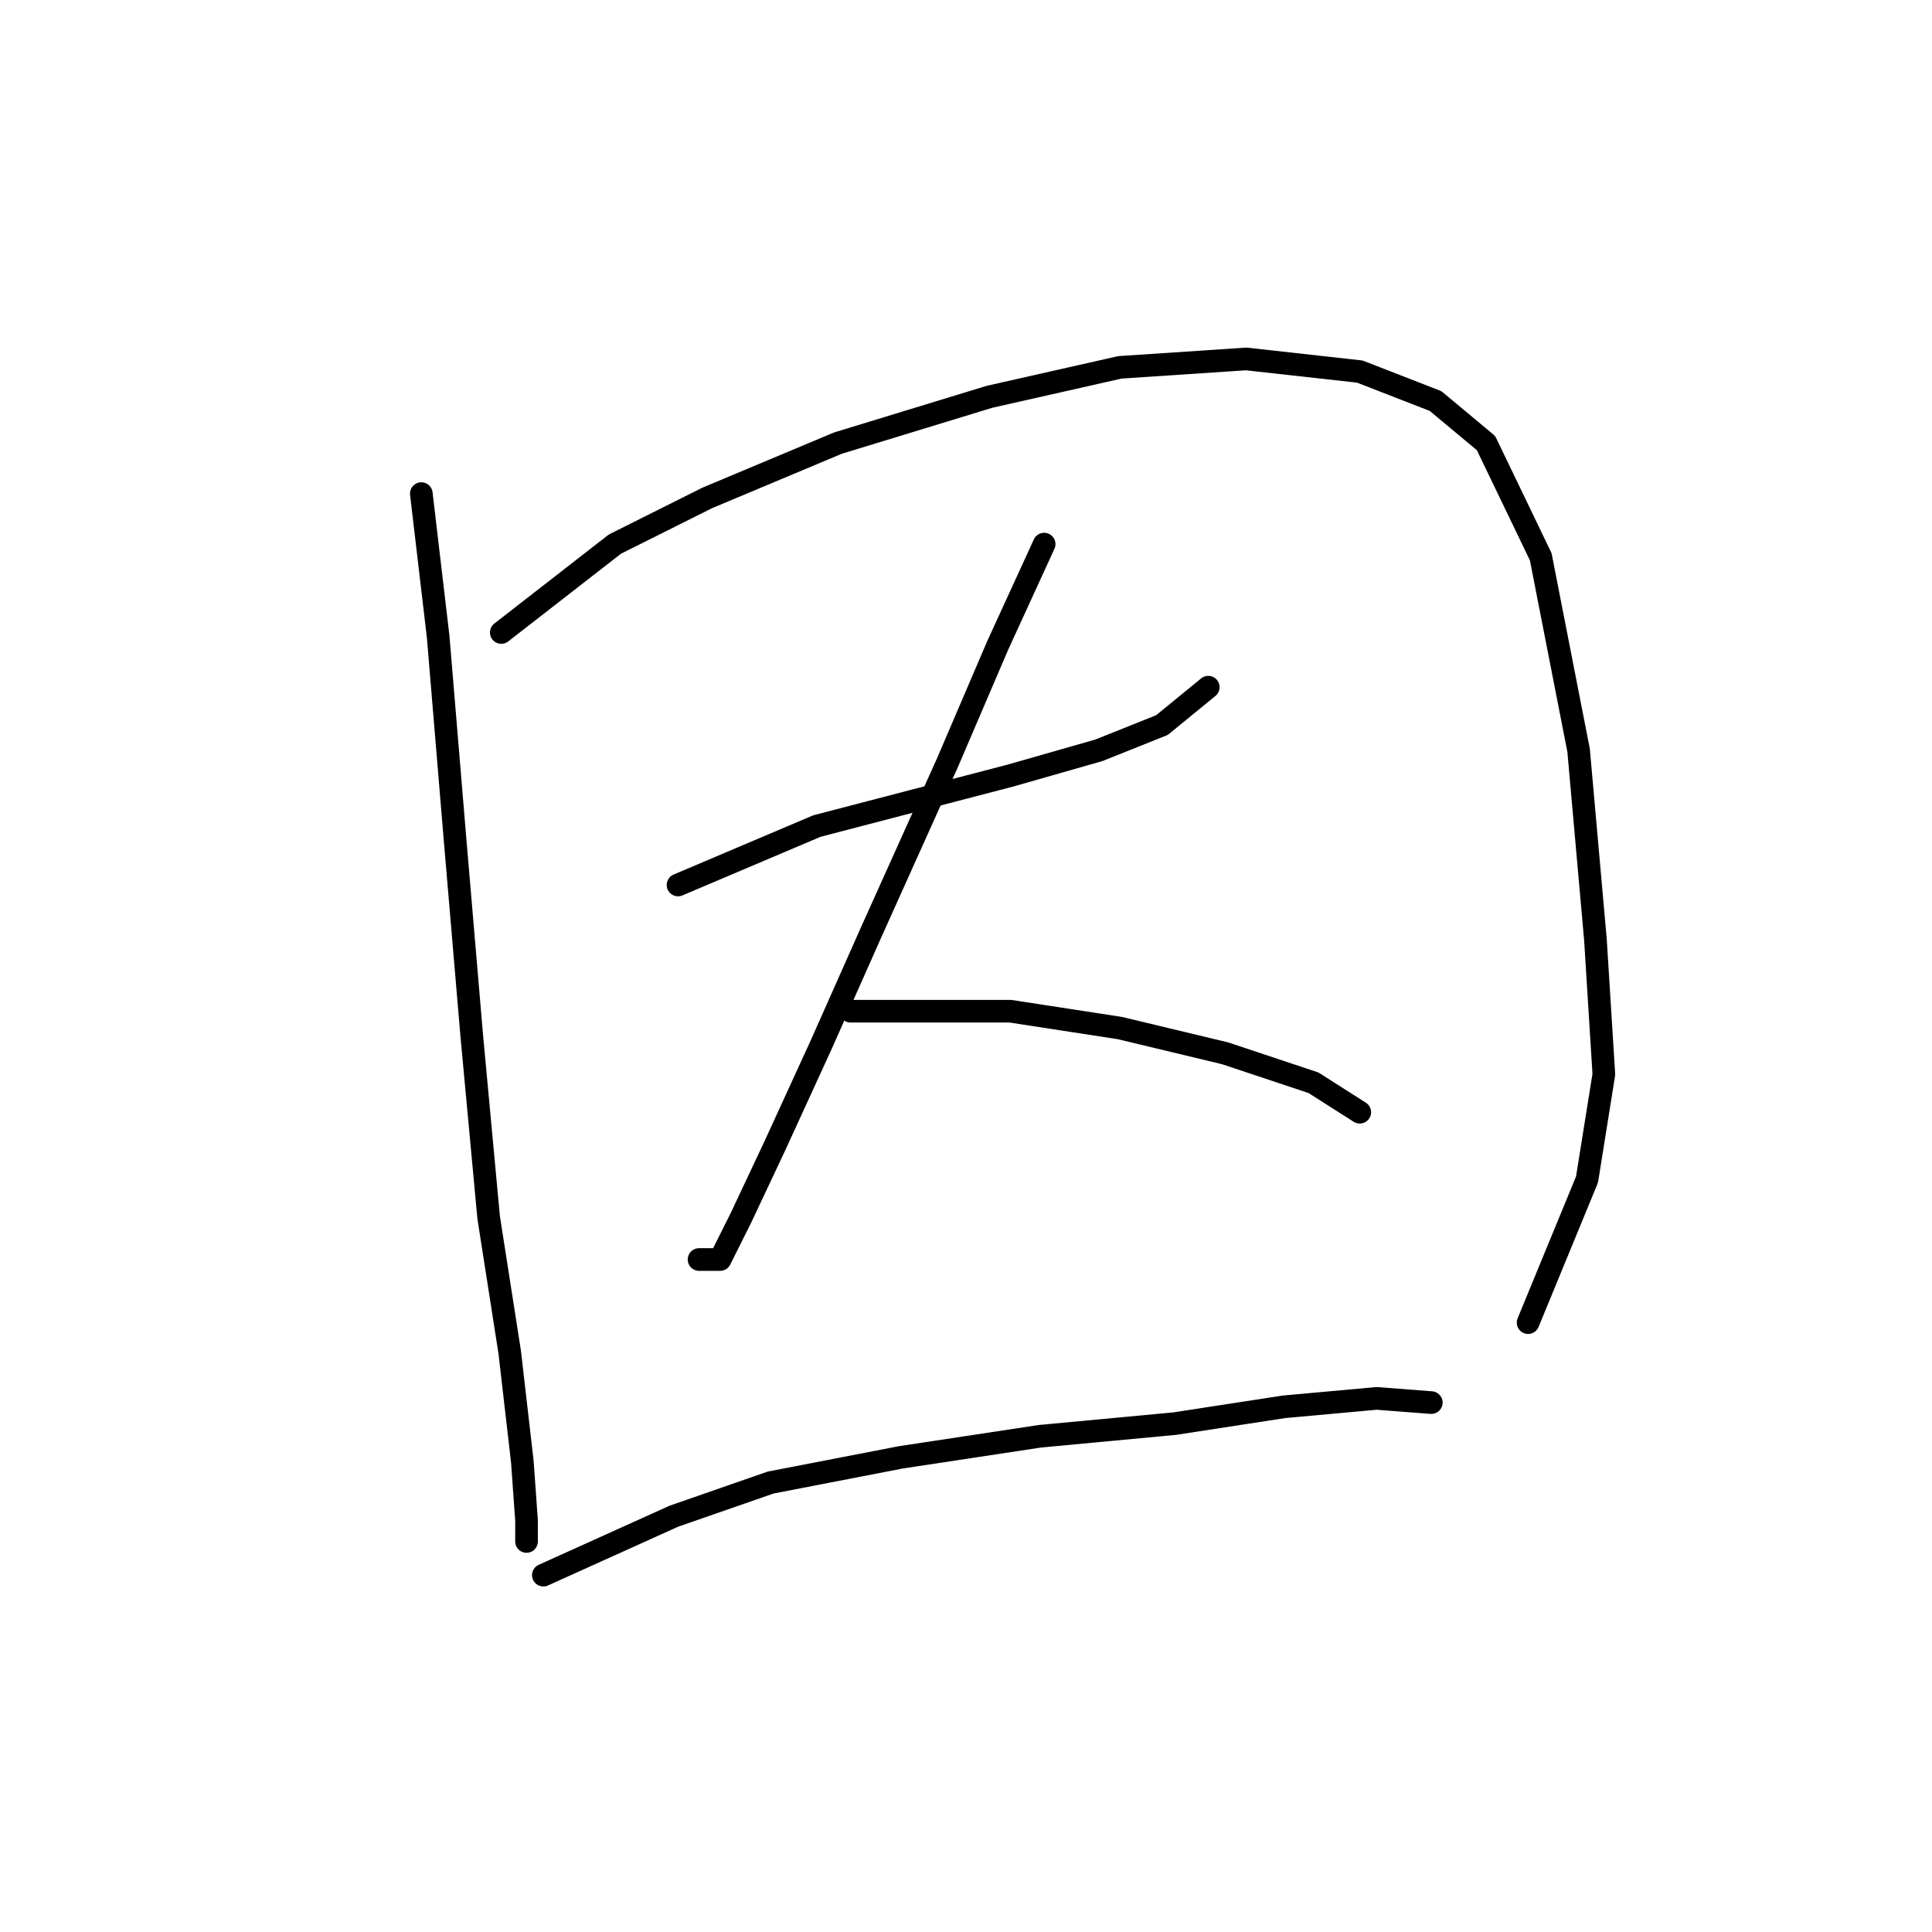 <?xml version="1.0" standalone="no"?>
    <svg width="256" height="256" xmlns="http://www.w3.org/2000/svg" version="1.1">
    <polyline stroke="black" stroke-width="3" stroke-linecap="round" fill="transparent" stroke-linejoin="round" points="55.827 65.405 58.058 84.364 60.288 111.13 62.518 137.338 64.749 161.316 67.537 179.16 69.21 193.658 69.768 201.465 69.768 204.253 69.768 204.253 " />
        <polyline stroke="black" stroke-width="3" stroke-linecap="round" fill="transparent" stroke-linejoin="round" points="66.422 83.807 81.478 72.097 93.745 65.963 111.031 58.714 131.106 52.58 148.392 48.677 165.121 47.561 180.176 49.234 190.214 53.137 196.905 58.714 204.154 73.769 209.173 99.42 211.403 124.513 212.518 142.357 210.288 156.297 202.481 175.256 202.481 175.256 " />
        <polyline stroke="black" stroke-width="3" stroke-linecap="round" fill="transparent" stroke-linejoin="round" points="89.842 117.264 108.243 109.457 121.069 106.111 133.894 102.766 145.604 99.42 153.968 96.074 160.102 91.056 160.102 91.056 " />
        <polyline stroke="black" stroke-width="3" stroke-linecap="round" fill="transparent" stroke-linejoin="round" points="138.355 72.097 132.221 85.479 125.53 101.093 115.492 123.398 108.801 138.453 102.667 151.836 98.206 161.316 95.418 166.892 92.63 166.892 92.63 166.892 " />
        <polyline stroke="black" stroke-width="3" stroke-linecap="round" fill="transparent" stroke-linejoin="round" points="112.704 133.992 133.894 133.992 148.392 136.223 162.333 139.569 174.043 143.472 180.176 147.375 180.176 147.375 " />
        <polyline stroke="black" stroke-width="3" stroke-linecap="round" fill="transparent" stroke-linejoin="round" points="71.998 208.714 89.284 200.907 102.11 196.446 119.396 193.1 137.797 190.312 155.641 188.639 170.139 186.409 182.407 185.294 189.656 185.851 189.656 185.851 " />
        </svg>